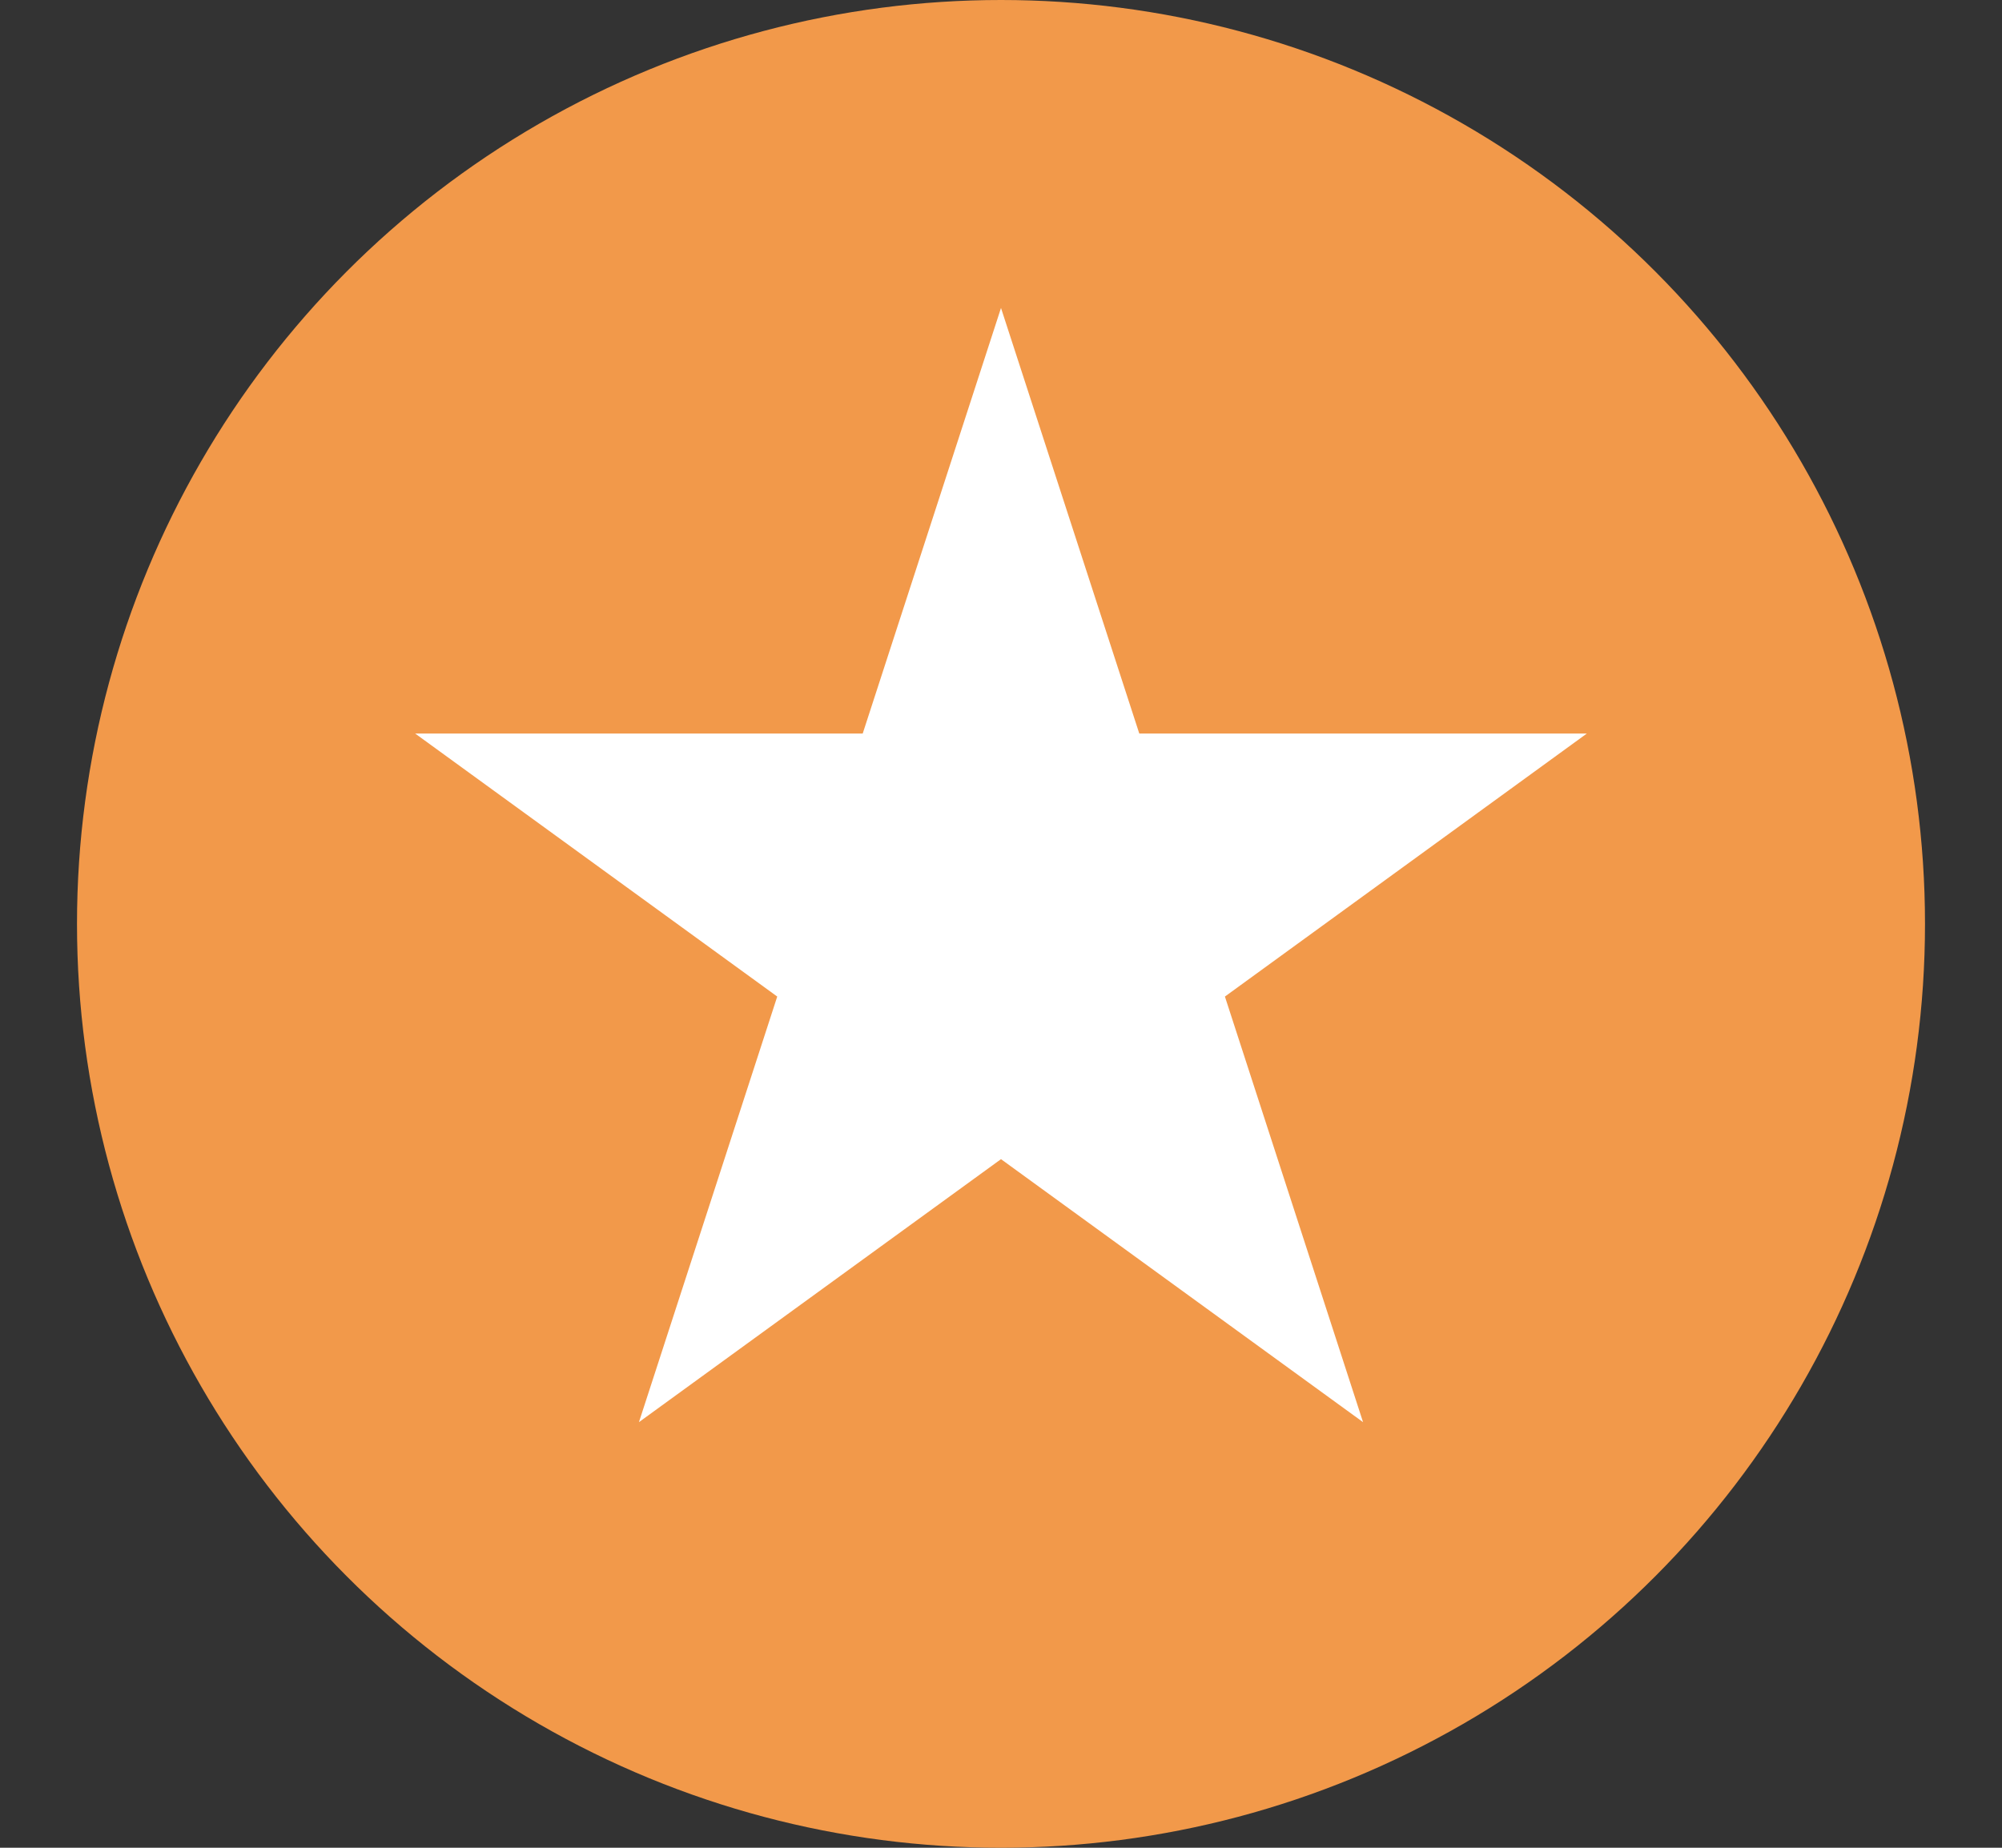 <svg width="13" height="12" fill="none" xmlns="http://www.w3.org/2000/svg"><rect width="100%" height="100%" fill="#333333" stroke="none"/><circle cx="6.5" cy="6" r="6" fill="#F2994A"/><path d="M6.5 2l.898 2.764h2.906l-2.35 1.708.897 2.764L6.5 7.528 4.149 9.236l.898-2.764-2.351-1.708h2.906L6.5 2z" fill="#fff"/></svg>